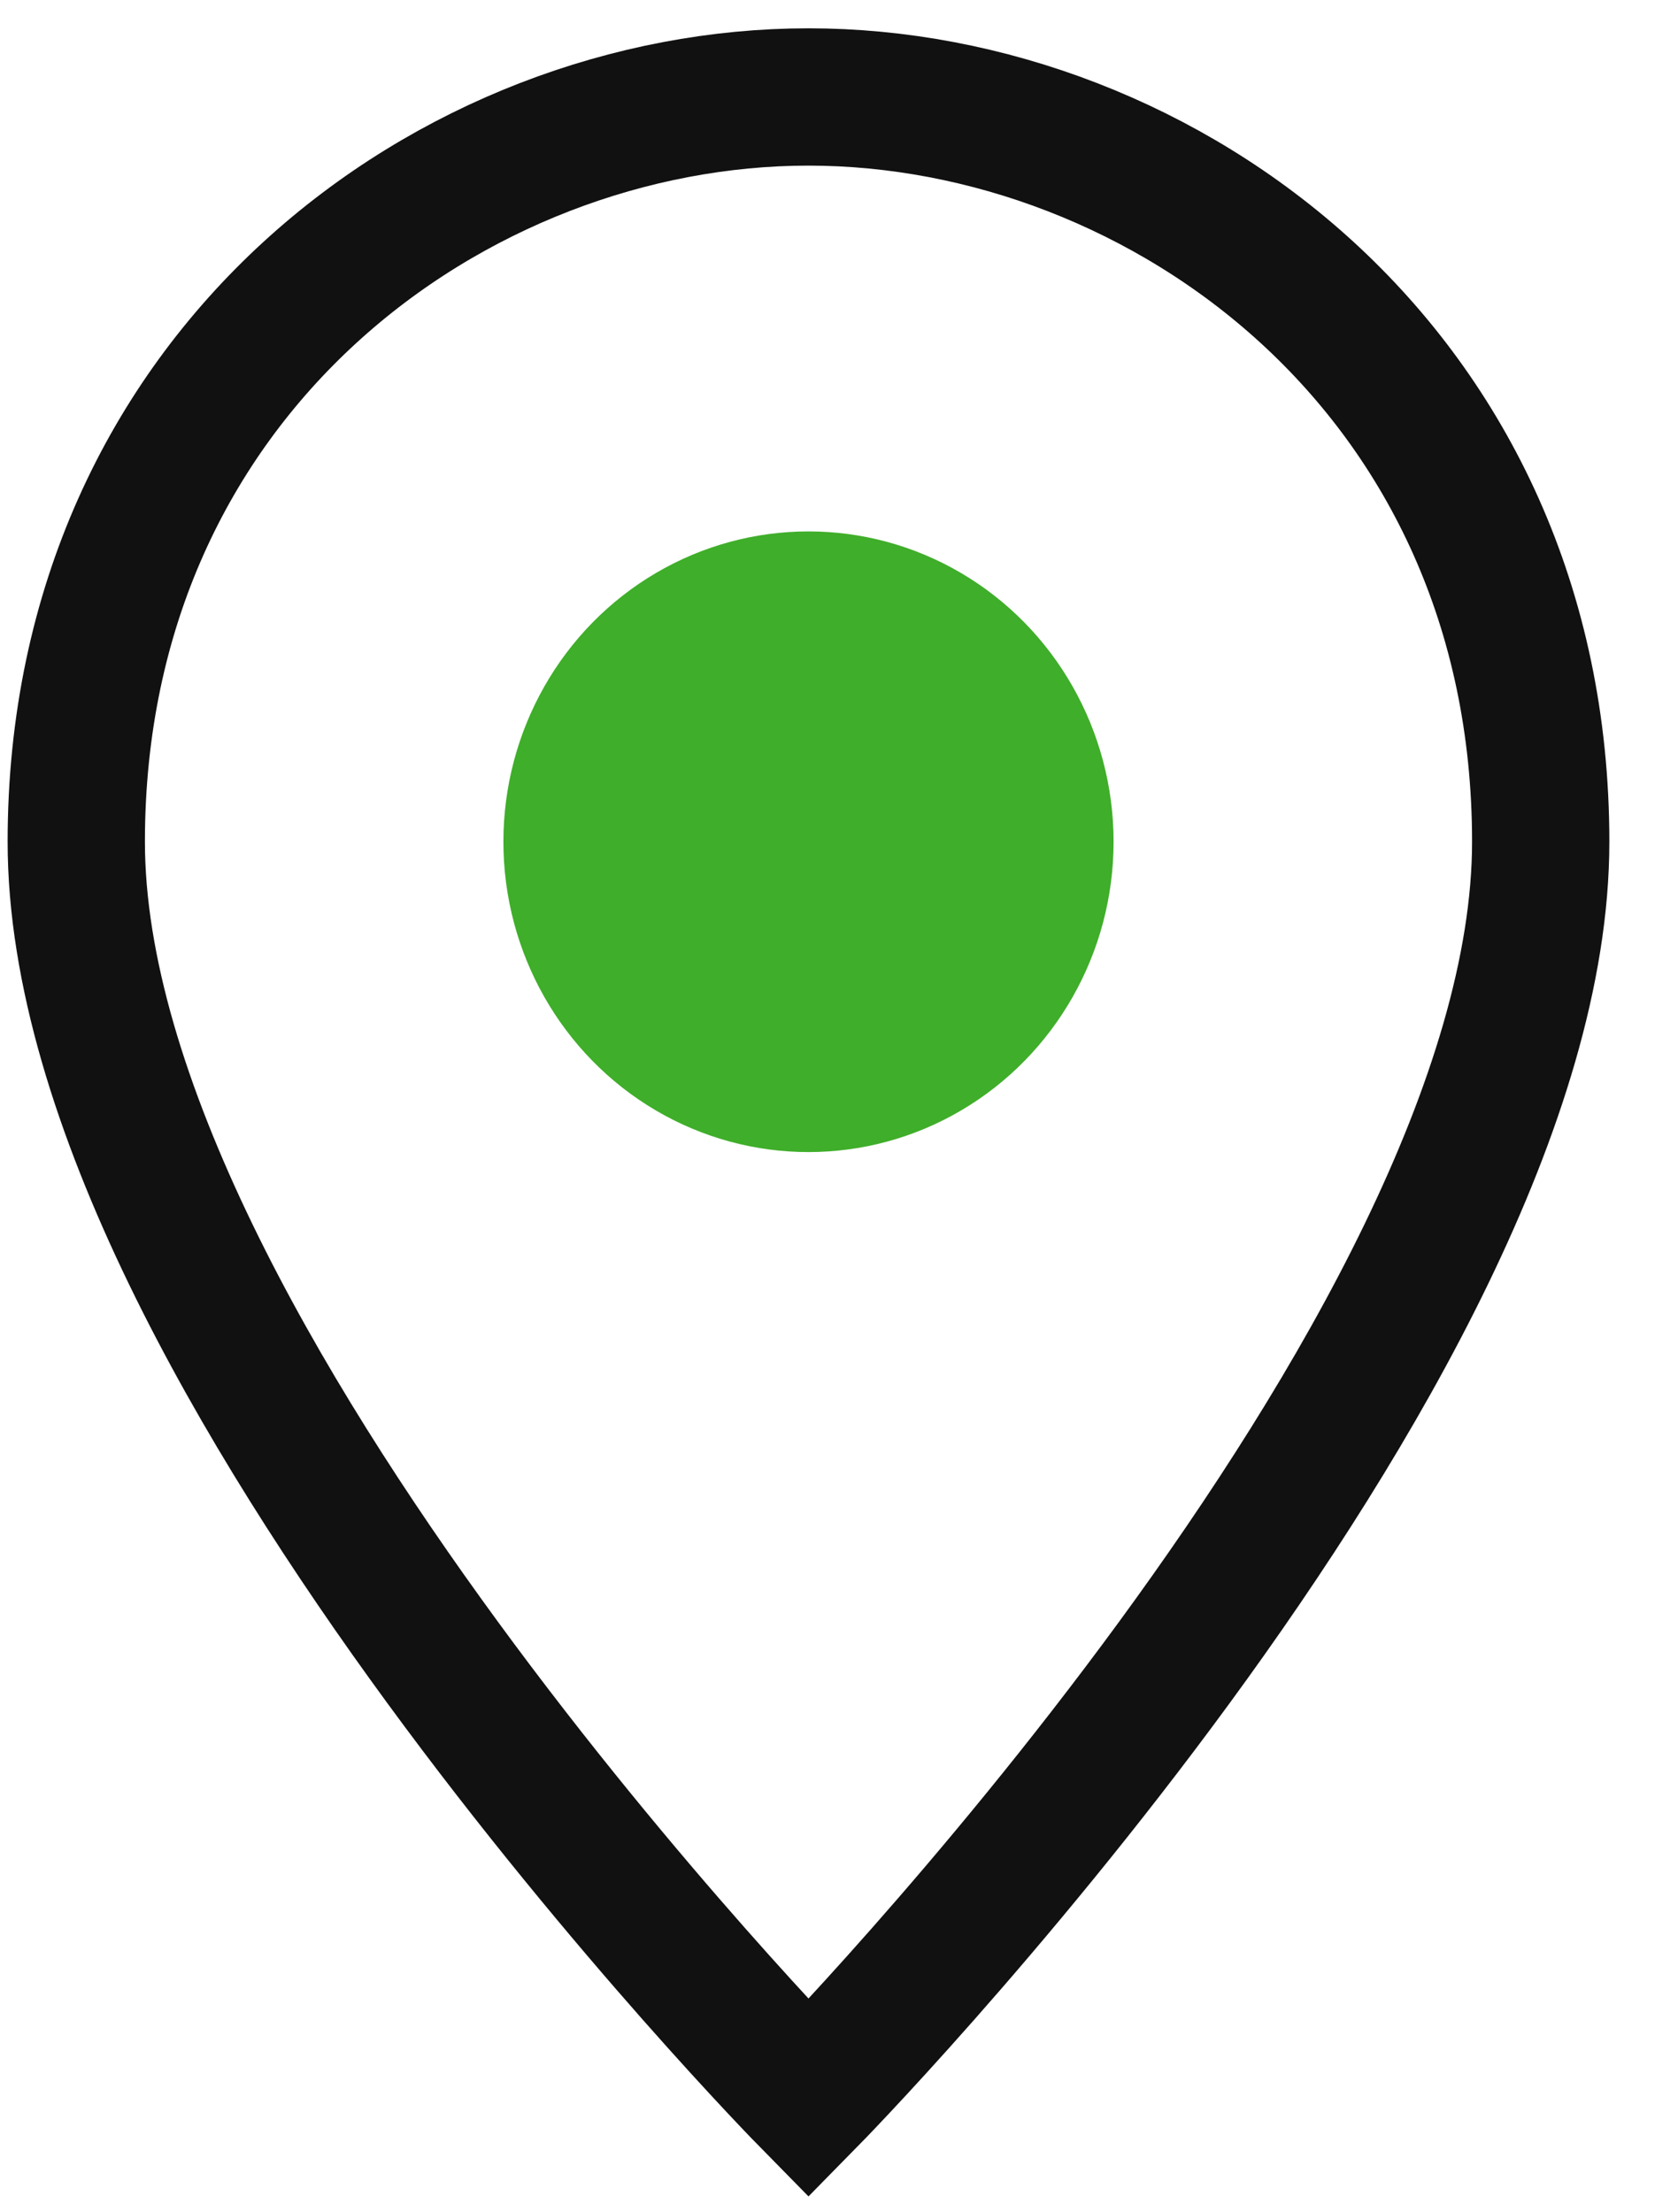 <?xml version="1.0" encoding="UTF-8"?>
<svg width="22px" height="29px" viewBox="0 0 22 29" version="1.1"
    xmlns="http://www.w3.org/2000/svg">
    <title>pin-3</title>
    <g id="GoalOne" stroke="none" stroke-width="1" fill="none" fill-rule="evenodd">
        <g id="GoalOne-4.1" transform="translate(-50, -666)">
            <g id="Group-19" transform="translate(30, 651)">
                <g id="pin-3" transform="translate(21, 16.271)">
                    <path
                        d="M19.2,9.763 C19.2,16.475 9.6,26.237 9.6,26.237 C9.6,26.237 0,16.475 0,9.763 C0,3.585 4.961,0 9.6,0 C14.239,0 19.2,3.585 19.2,9.763 Z"
                        id="Path" stroke="#111111" stroke-width="1.8"
                        stroke-linecap="square"></path>
                    <ellipse id="Oval" fill="#3FAE2A" cx="9.6" cy="9.763" rx="4"
                        ry="4.068"></ellipse>
                </g>
            </g>
        </g>
    </g>
</svg>